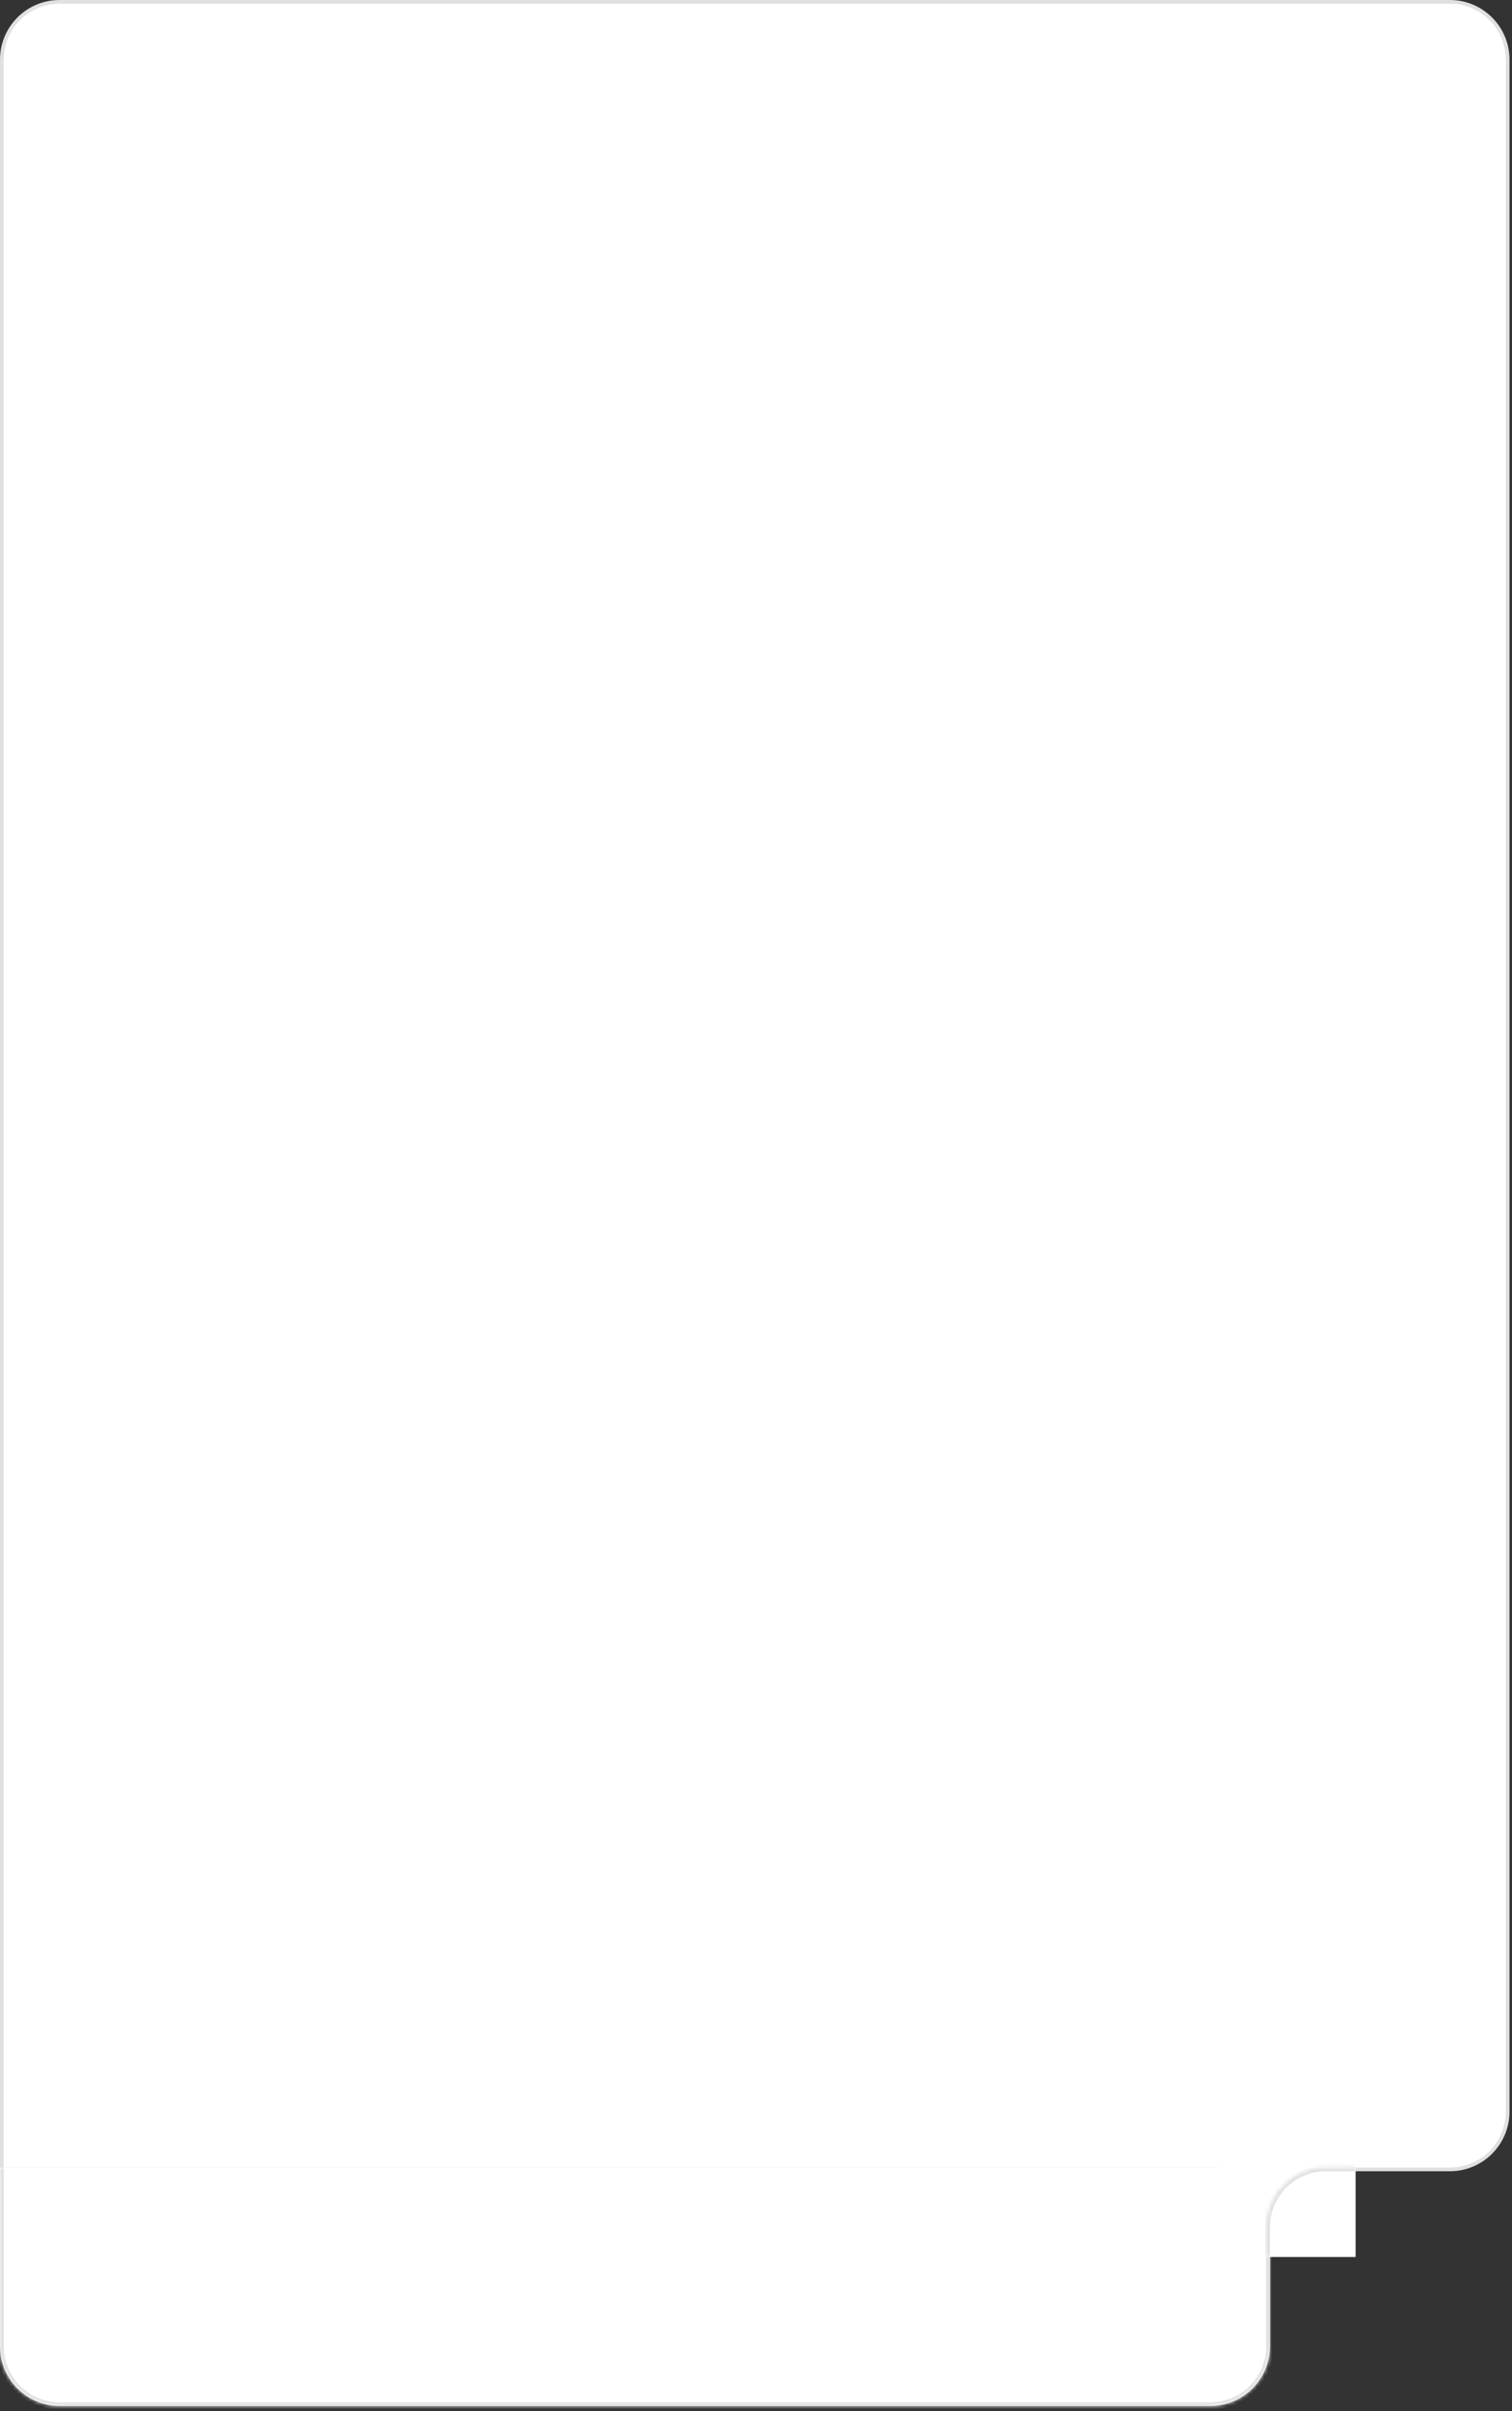 <svg width="406" height="647" viewBox="0 0 406 647" fill="none" xmlns="http://www.w3.org/2000/svg">
<rect x="0" y="0" width="406" height="647" fill="#333333" stroke="none"/>
<path d="M0.5 16C0.5 7.44 7.44 0.5 16 0.5H389.333C397.894 0.5 404.833 7.44 404.833 16V566.66C404.833 575.22 397.894 582.16 389.333 582.16H0.5V16Z" fill="white"/>
<path d="M0.5 16C0.5 7.44 7.44 0.5 16 0.5H389.333C397.894 0.5 404.833 7.44 404.833 16V566.66C404.833 575.22 397.894 582.16 389.333 582.16H0.5V16Z" stroke="#E0E0E1"/>
<mask id="path-2-inside-1_138_2027" fill="white">
<path d="M0 581.66H341V629.66C341 638.497 333.837 645.66 325 645.66H16C7.163 645.66 0 638.497 0 629.66V581.66Z"/>
</mask>
<path d="M0 581.66H341V629.66C341 638.497 333.837 645.66 325 645.66H16C7.163 645.66 0 638.497 0 629.66V581.66Z" fill="white"/>
<path d="M0 581.66H341H0ZM342 629.66C342 639.049 334.389 646.66 325 646.66H16C6.611 646.66 -1 639.049 -1 629.66H1C1 637.944 7.716 644.66 16 644.66H325C333.284 644.66 340 637.944 340 629.66H342ZM16 646.66C6.611 646.66 -1 639.049 -1 629.66V581.66H1V629.66C1 637.944 7.716 644.66 16 644.66V646.66ZM342 581.66V629.66C342 639.049 334.389 646.66 325 646.66V644.66C333.284 644.66 340 637.944 340 629.66V581.66H342Z" fill="#E0E0E1" mask="url(#path-2-inside-1_138_2027)"/>
<rect x="328" y="575" width="33" height="24" fill="white"/>
<mask id="path-5-inside-2_138_2027" fill="white">
<path d="M340 597.66C340 588.824 347.163 581.66 356 581.66H364V605.66H340V597.66Z"/>
</mask>
<path d="M340 597.66C340 588.824 347.163 581.66 356 581.66H364V605.66H340V597.66Z" fill="white"/>
<path d="M339 597.66C339 588.271 346.611 580.66 356 580.66H364V582.66H356C347.716 582.66 341 589.376 341 597.66H339ZM364 605.66H340H364ZM339 605.66V597.66C339 588.271 346.611 580.66 356 580.66V582.66C347.716 582.66 341 589.376 341 597.66V605.66H339ZM364 581.66V605.66V581.66Z" fill="#E0E0E1" mask="url(#path-5-inside-2_138_2027)"/>
</svg>

